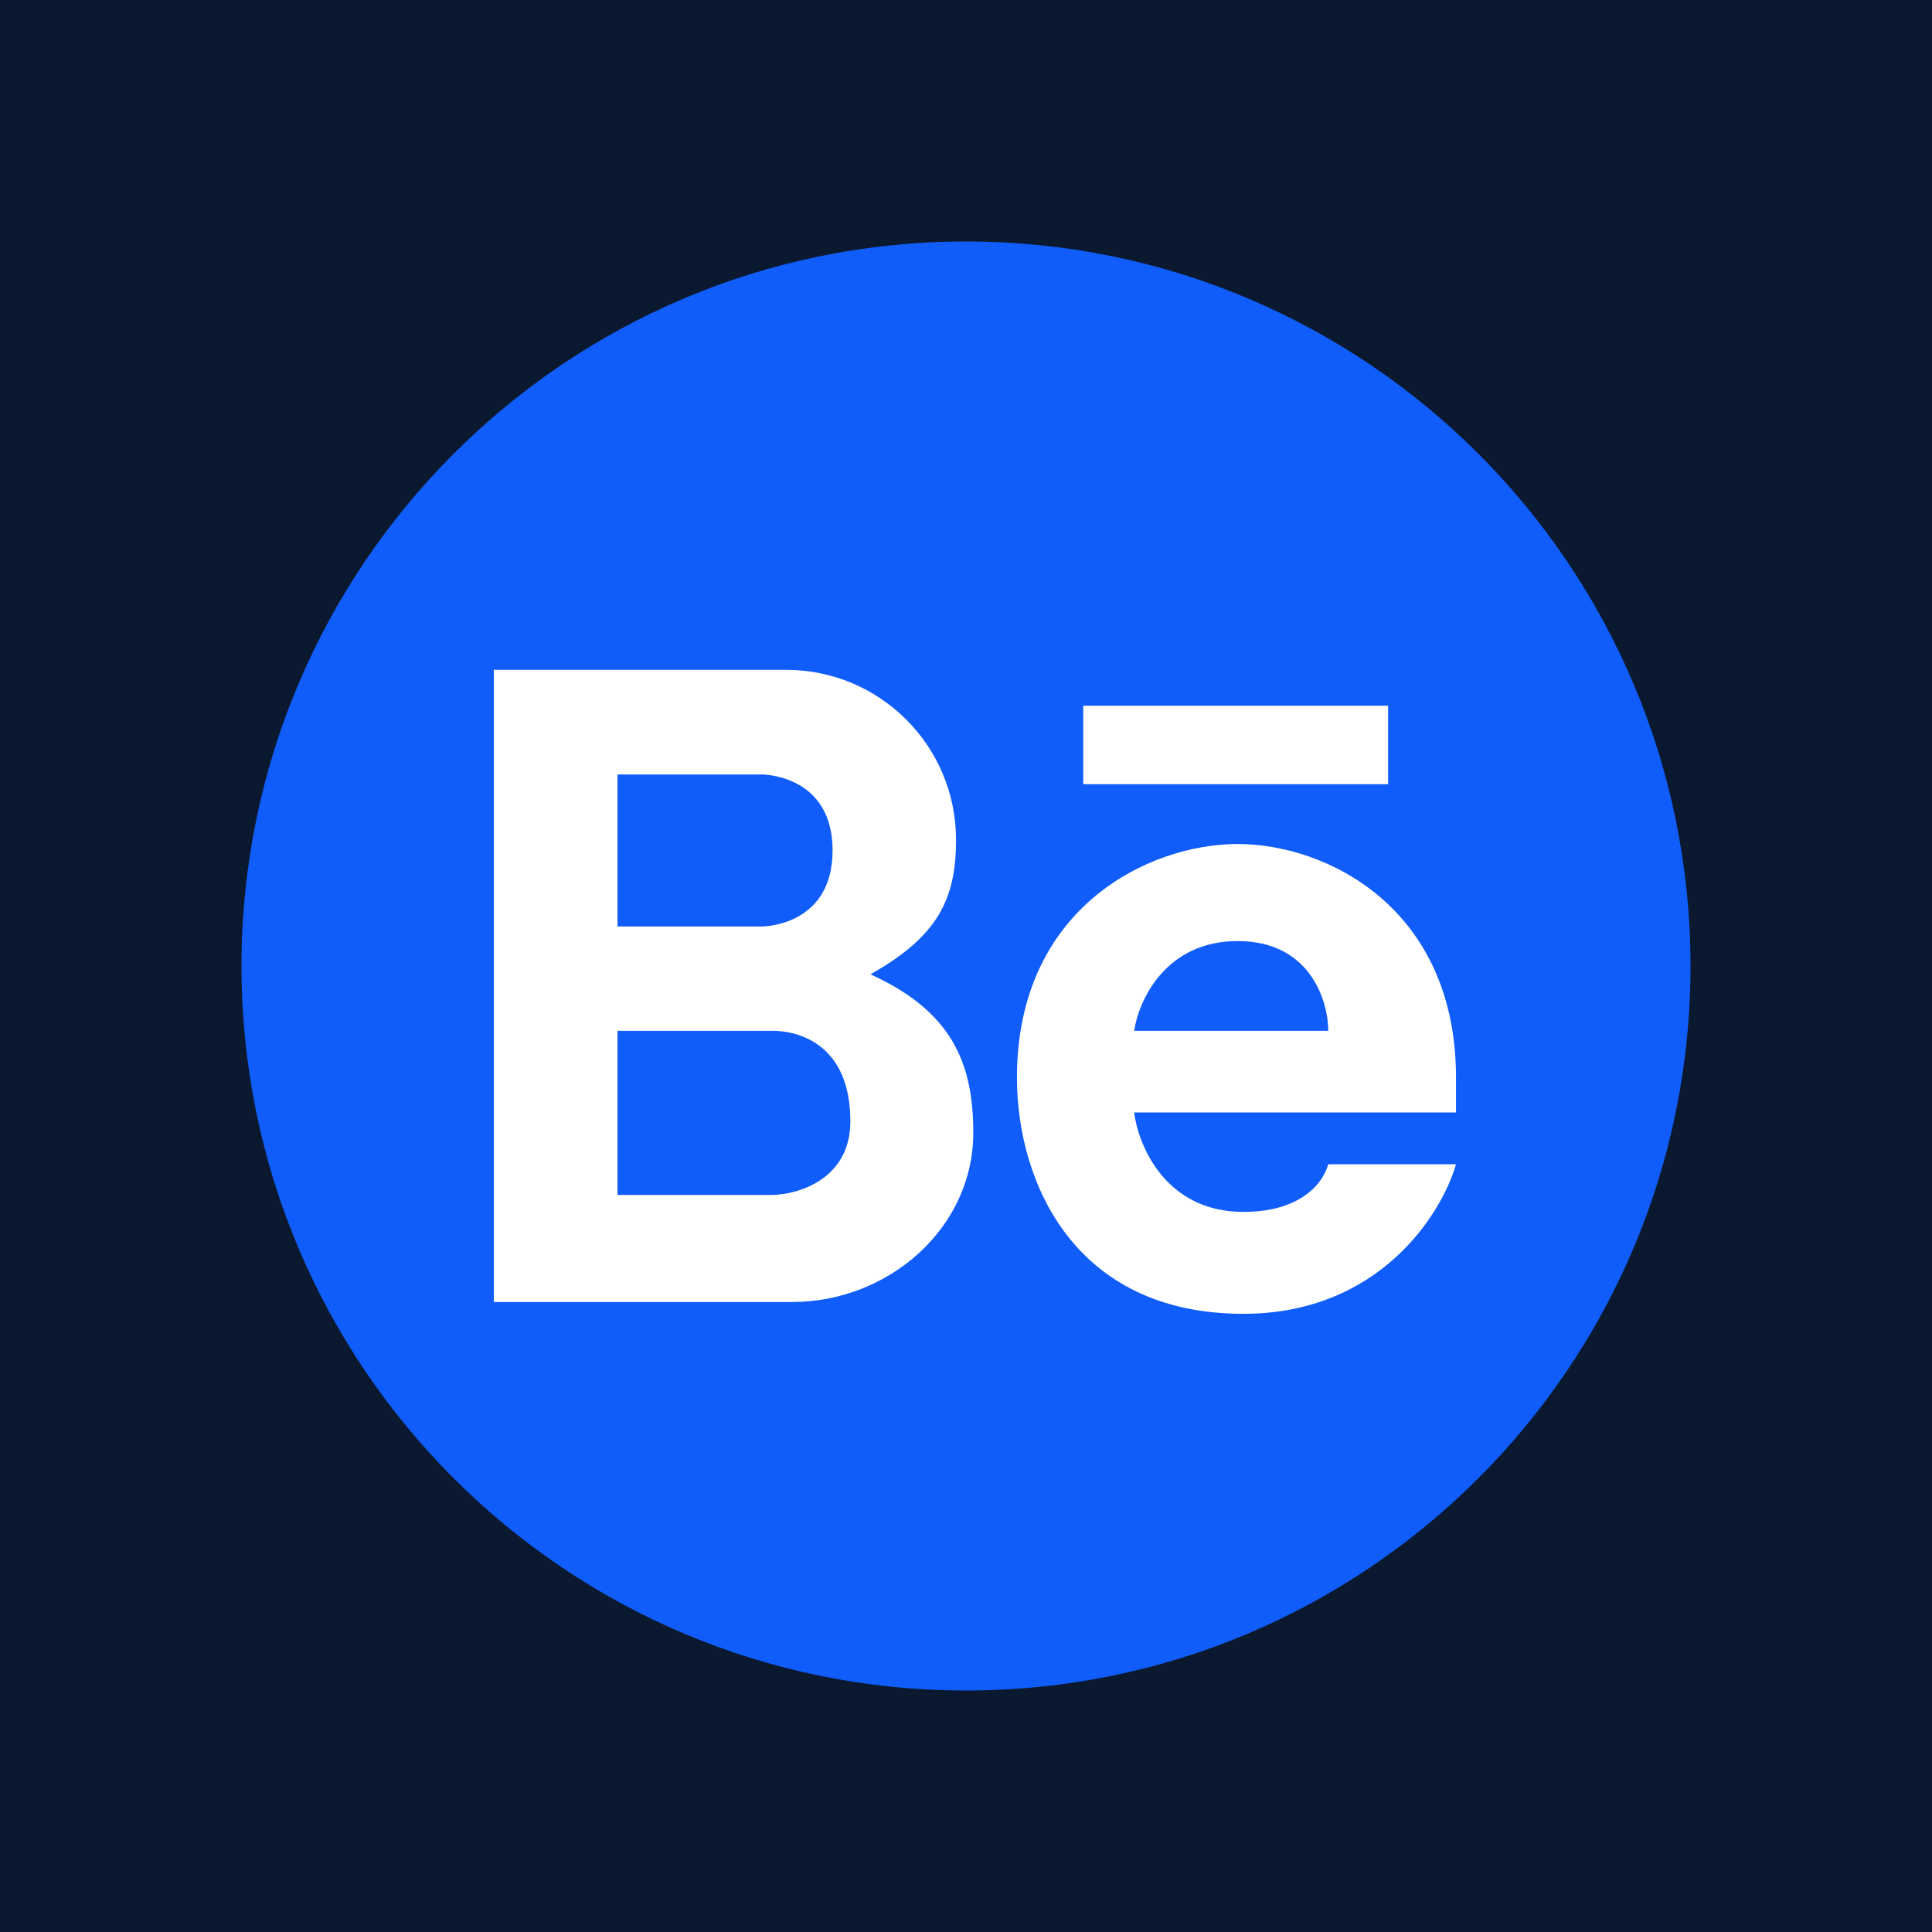 <svg width="70" height="70" viewBox="0 0 70 70" fill="none" xmlns="http://www.w3.org/2000/svg">
<rect width="70" height="70" fill="#0A192F"/>
<path d="M35 61.25C49.498 61.25 61.25 49.498 61.25 35C61.25 20.503 49.498 8.75 35 8.75C20.503 8.75 8.75 20.503 8.75 35C8.75 49.498 20.503 61.25 35 61.25Z" fill="#105DFB"/>
<path fill-rule="evenodd" clip-rule="evenodd" d="M17.892 47.174V24.269H28.481C31.882 24.269 34.639 27.026 34.639 30.427C34.639 32.589 33.975 33.927 31.538 35.301C34.454 36.629 35.264 38.471 35.264 41.039C35.264 44.514 32.177 47.174 28.702 47.174H17.892ZM22.373 28.061V33.568H27.617C27.617 33.568 30.166 33.568 30.166 30.814C30.166 28.061 27.617 28.061 27.617 28.061H22.373ZM22.373 43.295V37.348H27.998C28.906 37.348 30.81 37.816 30.81 40.629C30.81 42.715 28.935 43.275 27.998 43.295H22.373Z" fill="white"/>
<path fill-rule="evenodd" clip-rule="evenodd" d="M44.844 30.58C41.621 30.58 36.846 32.895 36.846 39.047C36.846 42.793 38.896 47.602 45.049 47.602C49.971 47.602 52.236 43.988 52.754 42.182H48.125C47.891 43.002 46.982 43.91 45.049 43.91C42.236 43.91 41.24 41.508 41.094 40.307H52.754V39.047C52.754 32.895 48.066 30.58 44.844 30.58ZM44.844 34.096C42.219 34.096 41.25 36.264 41.094 37.348H48.125C48.125 36.264 47.469 34.096 44.844 34.096Z" fill="white"/>
<path d="M39.248 25.57V28.412H50.293V25.57H39.248Z" fill="white"/>
</svg>
